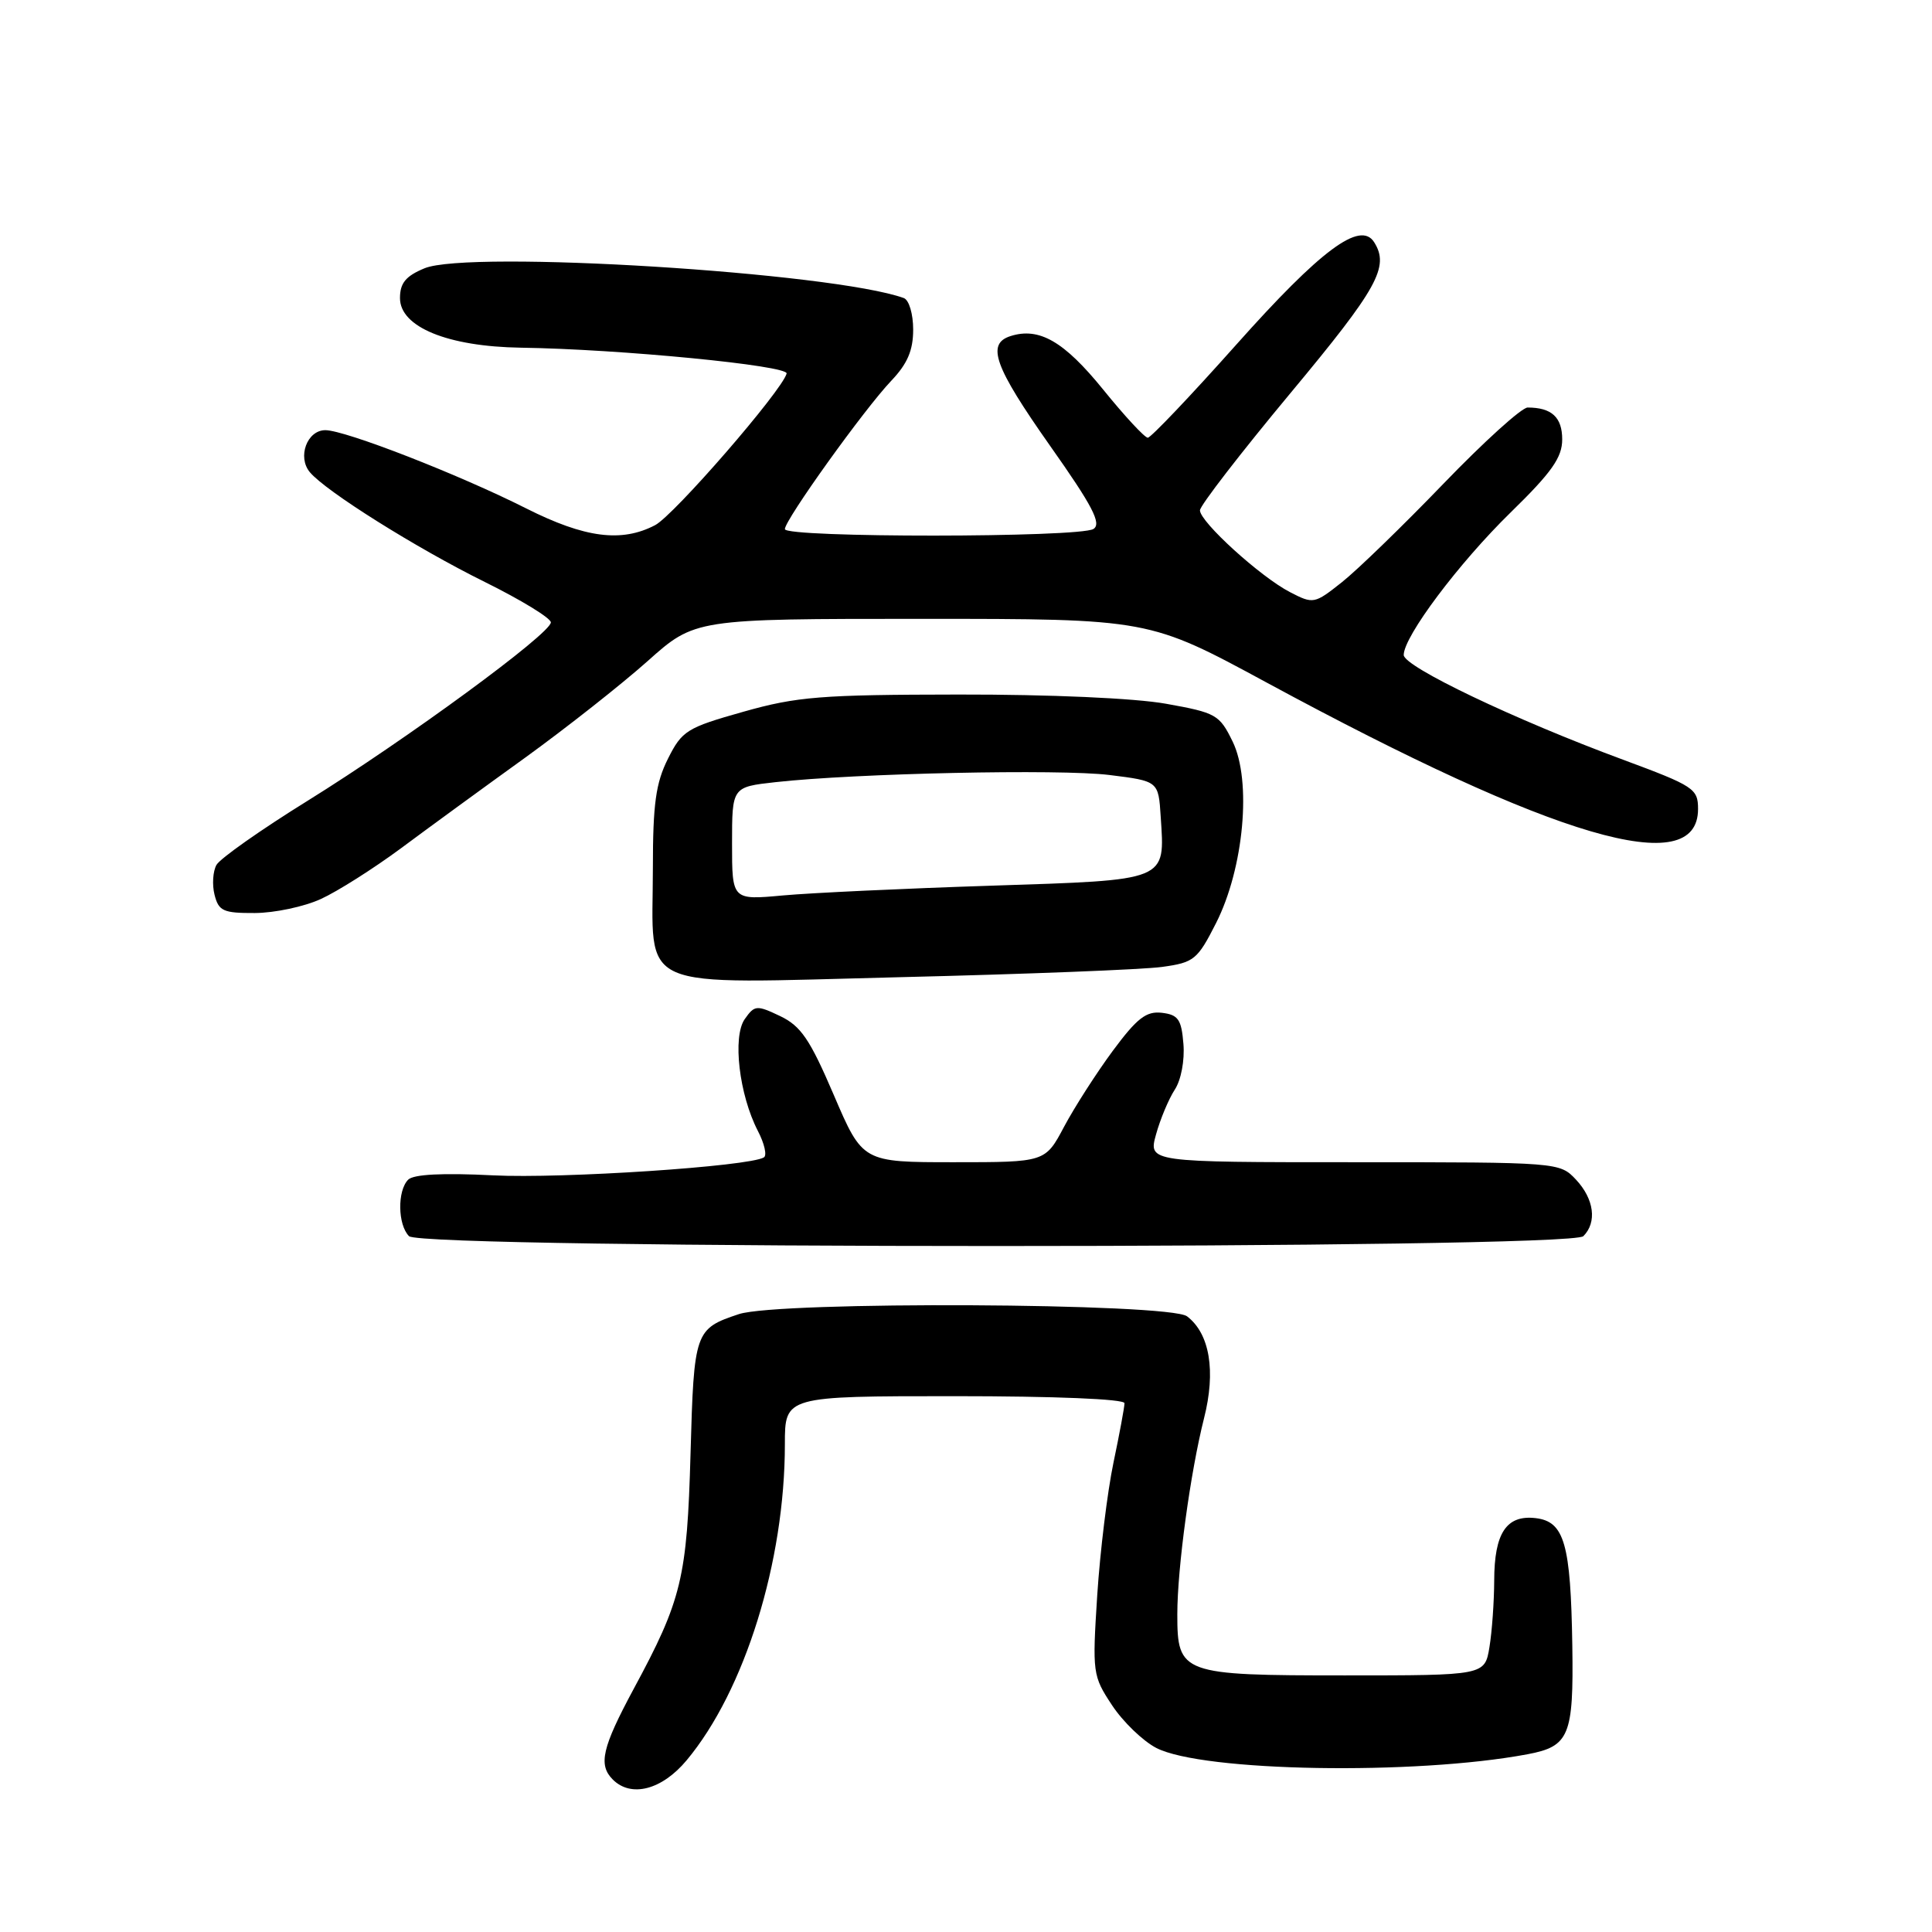 <?xml version="1.0" encoding="UTF-8" standalone="no"?>
<!DOCTYPE svg PUBLIC "-//W3C//DTD SVG 1.1//EN" "http://www.w3.org/Graphics/SVG/1.1/DTD/svg11.dtd" >
<svg xmlns="http://www.w3.org/2000/svg" xmlns:xlink="http://www.w3.org/1999/xlink" version="1.1" viewBox="0 0 256 256">
 <g >
 <path fill="currentColor"
d=" M 90.98 233.25 C 98.69 224.02 104.00 206.92 104.00 191.37 C 104.00 185.00 104.00 185.00 126.50 185.00 C 139.78 185.00 149.00 185.38 149.00 185.93 C 149.00 186.45 148.34 189.99 147.54 193.81 C 146.74 197.63 145.77 205.53 145.39 211.36 C 144.73 221.69 144.78 222.06 147.35 225.95 C 148.80 228.15 151.44 230.69 153.21 231.61 C 159.32 234.77 187.48 235.25 202.39 232.45 C 207.94 231.41 208.52 230.01 208.34 218.09 C 208.13 204.53 207.29 201.61 203.48 201.16 C 199.61 200.71 198.00 203.13 197.99 209.44 C 197.98 212.22 197.70 216.19 197.36 218.25 C 196.74 222.00 196.74 222.00 178.20 222.00 C 156.56 222.00 156.00 221.80 156.00 213.92 C 156.00 207.76 157.74 195.04 159.54 187.93 C 161.13 181.68 160.30 176.71 157.29 174.42 C 154.94 172.64 103.13 172.39 97.90 174.13 C 92.07 176.07 91.95 176.41 91.50 192.59 C 91.04 209.09 90.34 211.99 83.96 223.80 C 79.78 231.57 79.25 233.85 81.20 235.80 C 83.63 238.23 87.71 237.17 90.98 233.25 Z  M 209.80 163.80 C 211.64 161.96 211.23 158.88 208.83 156.31 C 206.66 154.01 206.59 154.00 179.41 154.00 C 152.16 154.00 152.16 154.00 153.18 150.32 C 153.74 148.29 154.86 145.62 155.66 144.39 C 156.50 143.11 156.99 140.51 156.81 138.33 C 156.55 135.07 156.12 134.46 153.95 134.20 C 151.88 133.96 150.66 134.91 147.45 139.24 C 145.28 142.18 142.38 146.70 141.00 149.29 C 138.50 154.00 138.50 154.00 126.40 154.00 C 114.30 154.00 114.30 154.00 110.49 145.11 C 107.32 137.71 106.13 135.96 103.38 134.64 C 100.25 133.15 99.99 133.18 98.68 135.04 C 97.04 137.38 97.94 145.05 100.42 149.85 C 101.29 151.52 101.65 153.10 101.22 153.36 C 99.29 154.56 74.48 156.20 65.34 155.74 C 58.68 155.40 54.80 155.60 54.09 156.31 C 52.63 157.77 52.70 162.30 54.20 163.80 C 55.94 165.54 208.06 165.54 209.80 163.80 Z  M 154.00 128.12 C 158.21 127.54 158.67 127.17 161.13 122.32 C 164.82 115.04 165.88 103.47 163.33 98.26 C 161.59 94.69 161.14 94.44 154.50 93.25 C 150.37 92.51 139.10 92.01 127.00 92.03 C 108.79 92.05 105.60 92.30 98.50 94.31 C 91.01 96.42 90.37 96.82 88.51 100.53 C 86.90 103.74 86.51 106.51 86.51 115.00 C 86.50 131.63 83.60 130.35 119.34 129.48 C 135.93 129.08 151.53 128.47 154.00 128.12 Z  M 42.50 119.13 C 44.70 118.13 49.48 115.10 53.12 112.41 C 56.75 109.71 64.18 104.29 69.62 100.37 C 75.05 96.44 82.33 90.70 85.79 87.62 C 92.08 82.00 92.08 82.00 122.16 82.00 C 152.25 82.00 152.25 82.00 167.87 90.46 C 206.11 111.15 225.00 116.69 225.00 107.20 C 225.00 104.50 224.46 104.15 215.05 100.66 C 200.71 95.36 186.00 88.33 186.00 86.79 C 186.00 84.34 193.30 74.61 200.17 67.90 C 205.62 62.58 207.00 60.62 207.00 58.22 C 207.00 55.29 205.60 54.00 202.42 54.00 C 201.63 54.00 196.61 58.55 191.25 64.11 C 185.89 69.67 179.83 75.55 177.79 77.16 C 174.17 80.03 174.02 80.06 170.93 78.46 C 167.03 76.45 159.00 69.15 159.00 67.62 C 159.00 67.01 164.40 60.01 171.00 52.08 C 182.57 38.18 184.14 35.35 182.08 32.09 C 180.25 29.20 175.00 33.11 163.82 45.66 C 157.77 52.45 152.49 58.00 152.09 58.00 C 151.68 58.00 149.01 55.12 146.16 51.60 C 140.99 45.23 137.70 43.33 133.91 44.53 C 130.66 45.56 131.74 48.56 139.14 59.07 C 144.77 67.04 145.99 69.39 144.89 70.09 C 143.06 71.25 104.00 71.27 104.00 70.11 C 104.00 68.88 114.53 54.20 118.10 50.45 C 120.24 48.20 121.00 46.43 121.00 43.67 C 121.00 41.59 120.45 39.74 119.75 39.49 C 110.27 36.09 62.14 33.11 56.25 35.55 C 53.76 36.58 53.00 37.51 53.00 39.50 C 53.00 43.33 59.31 45.92 69.00 46.07 C 82.14 46.26 104.52 48.44 104.23 49.50 C 103.62 51.78 89.29 68.30 86.80 69.59 C 82.35 71.91 77.50 71.28 69.75 67.38 C 60.79 62.86 45.73 57.00 43.11 57.00 C 40.69 57.00 39.38 60.55 41.05 62.56 C 43.15 65.09 55.15 72.62 64.25 77.12 C 69.06 79.50 73.00 81.91 72.99 82.47 C 72.98 83.96 53.88 97.96 40.77 106.10 C 34.59 109.93 29.15 113.76 28.68 114.61 C 28.21 115.45 28.09 117.24 28.43 118.57 C 28.97 120.72 29.59 121.00 33.77 120.98 C 36.37 120.97 40.30 120.14 42.50 119.13 Z  M 97.00 111.78 C 97.00 104.28 97.00 104.28 102.75 103.64 C 113.38 102.46 140.44 101.88 147.00 102.69 C 153.50 103.50 153.50 103.50 153.80 108.22 C 154.36 116.82 154.91 116.59 131.30 117.36 C 119.86 117.73 107.46 118.31 103.75 118.65 C 97.00 119.27 97.00 119.27 97.00 111.78 Z "/>
</g>
</svg>